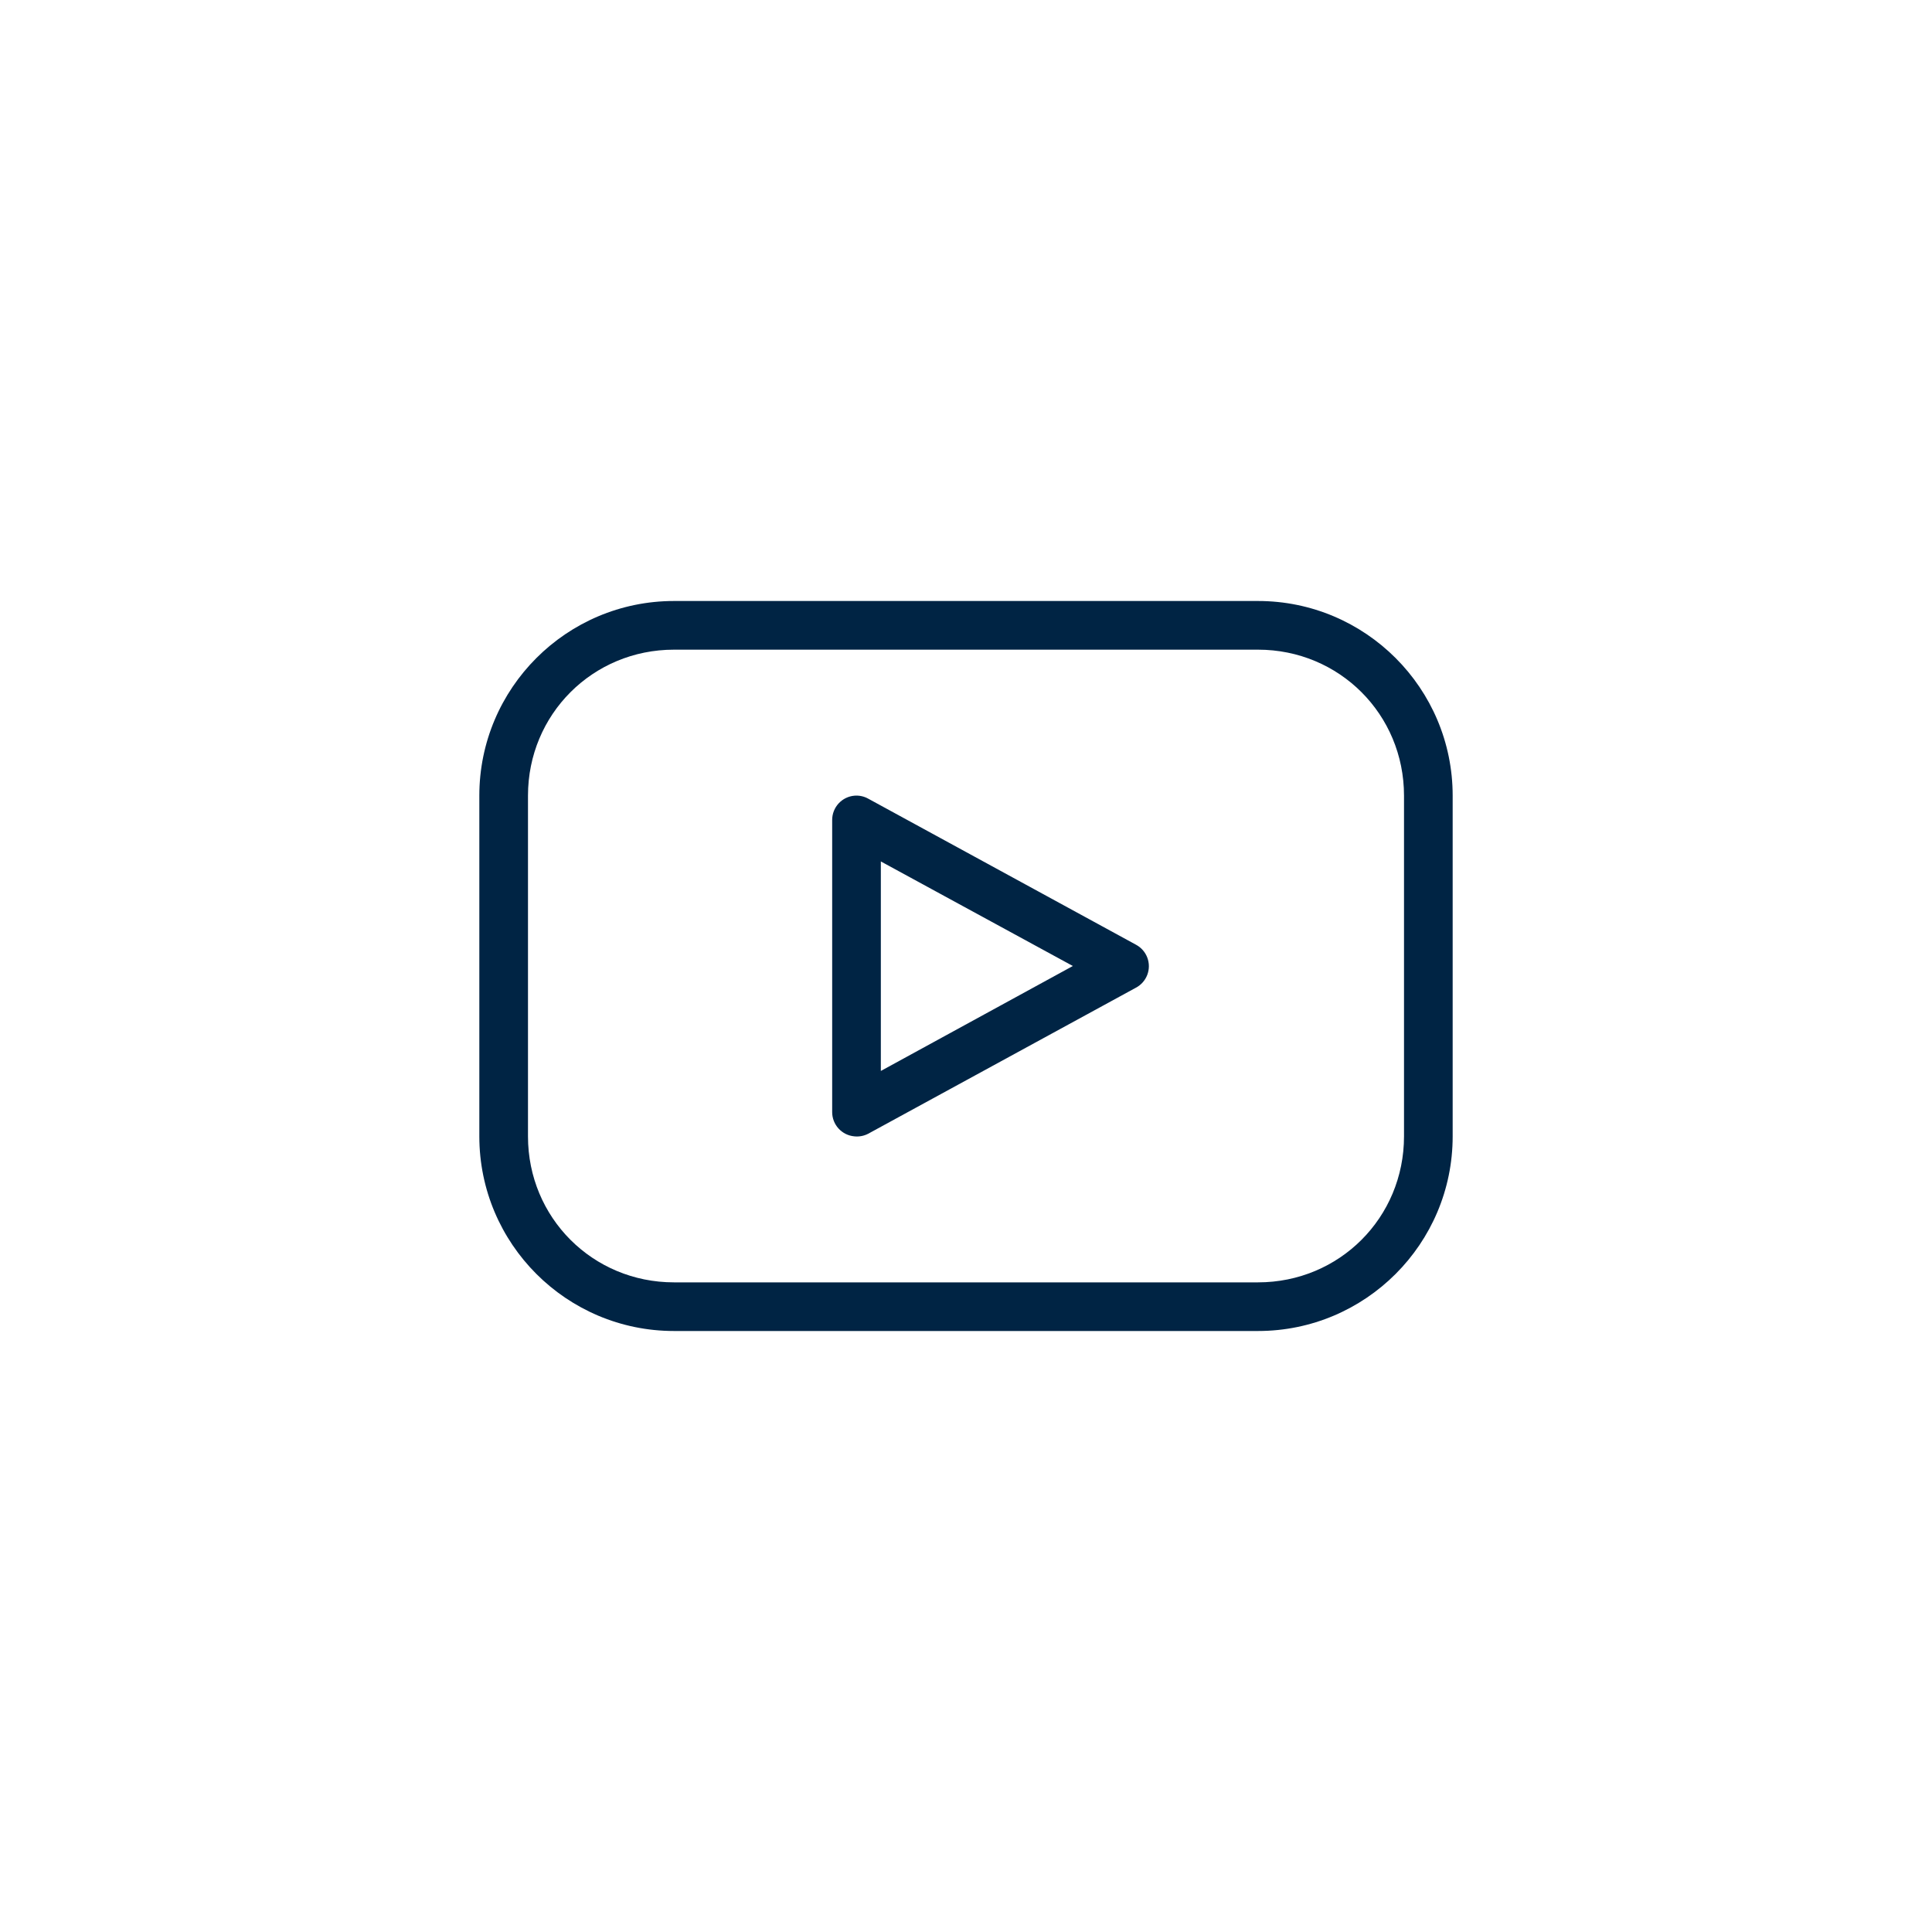 <?xml version="1.0" encoding="UTF-8"?>
<svg width="1200pt" height="1200pt" version="1.1" viewBox="0 0 1200 1200" xmlns="http://www.w3.org/2000/svg">
 <path d="m418.63 373.29c-66.723 0-120.91 54.191-120.91 120.91v211.6c0 66.723 54.191 120.91 120.91 120.91h362.74c66.723 0 120.91-54.191 120.91-120.91v-211.6c0-66.723-54.191-120.91-120.91-120.91zm0 30.23h362.74c50.5 0 90.688 40.184 90.688 90.688v211.6c0 50.5-40.184 90.688-90.688 90.688h-362.74c-50.5 0-90.688-40.184-90.688-90.688v-211.6c0-50.5 40.184-90.688 90.688-90.688zm112.18 90.688v-0.004c-3.797 0.297-7.348 2.019-9.93 4.824-2.582 2.801-4.012 6.477-4 10.289v181.37c-0.02 3.773 1.379 7.418 3.914 10.215 2.535 2.797 6.023 4.547 9.781 4.898 3.012 0.34 6.059-0.238 8.738-1.652l166.26-90.688v0.004c3.242-1.727 5.746-4.574 7.039-8.012 1.297-3.438 1.297-7.231 0-10.664-1.293-3.438-3.797-6.285-7.039-8.012l-166.26-90.688c-2.586-1.449-5.543-2.106-8.504-1.887zm16.297 40.852 119.26 64.941-119.26 65.184z" fill="#002444"/>
</svg>
